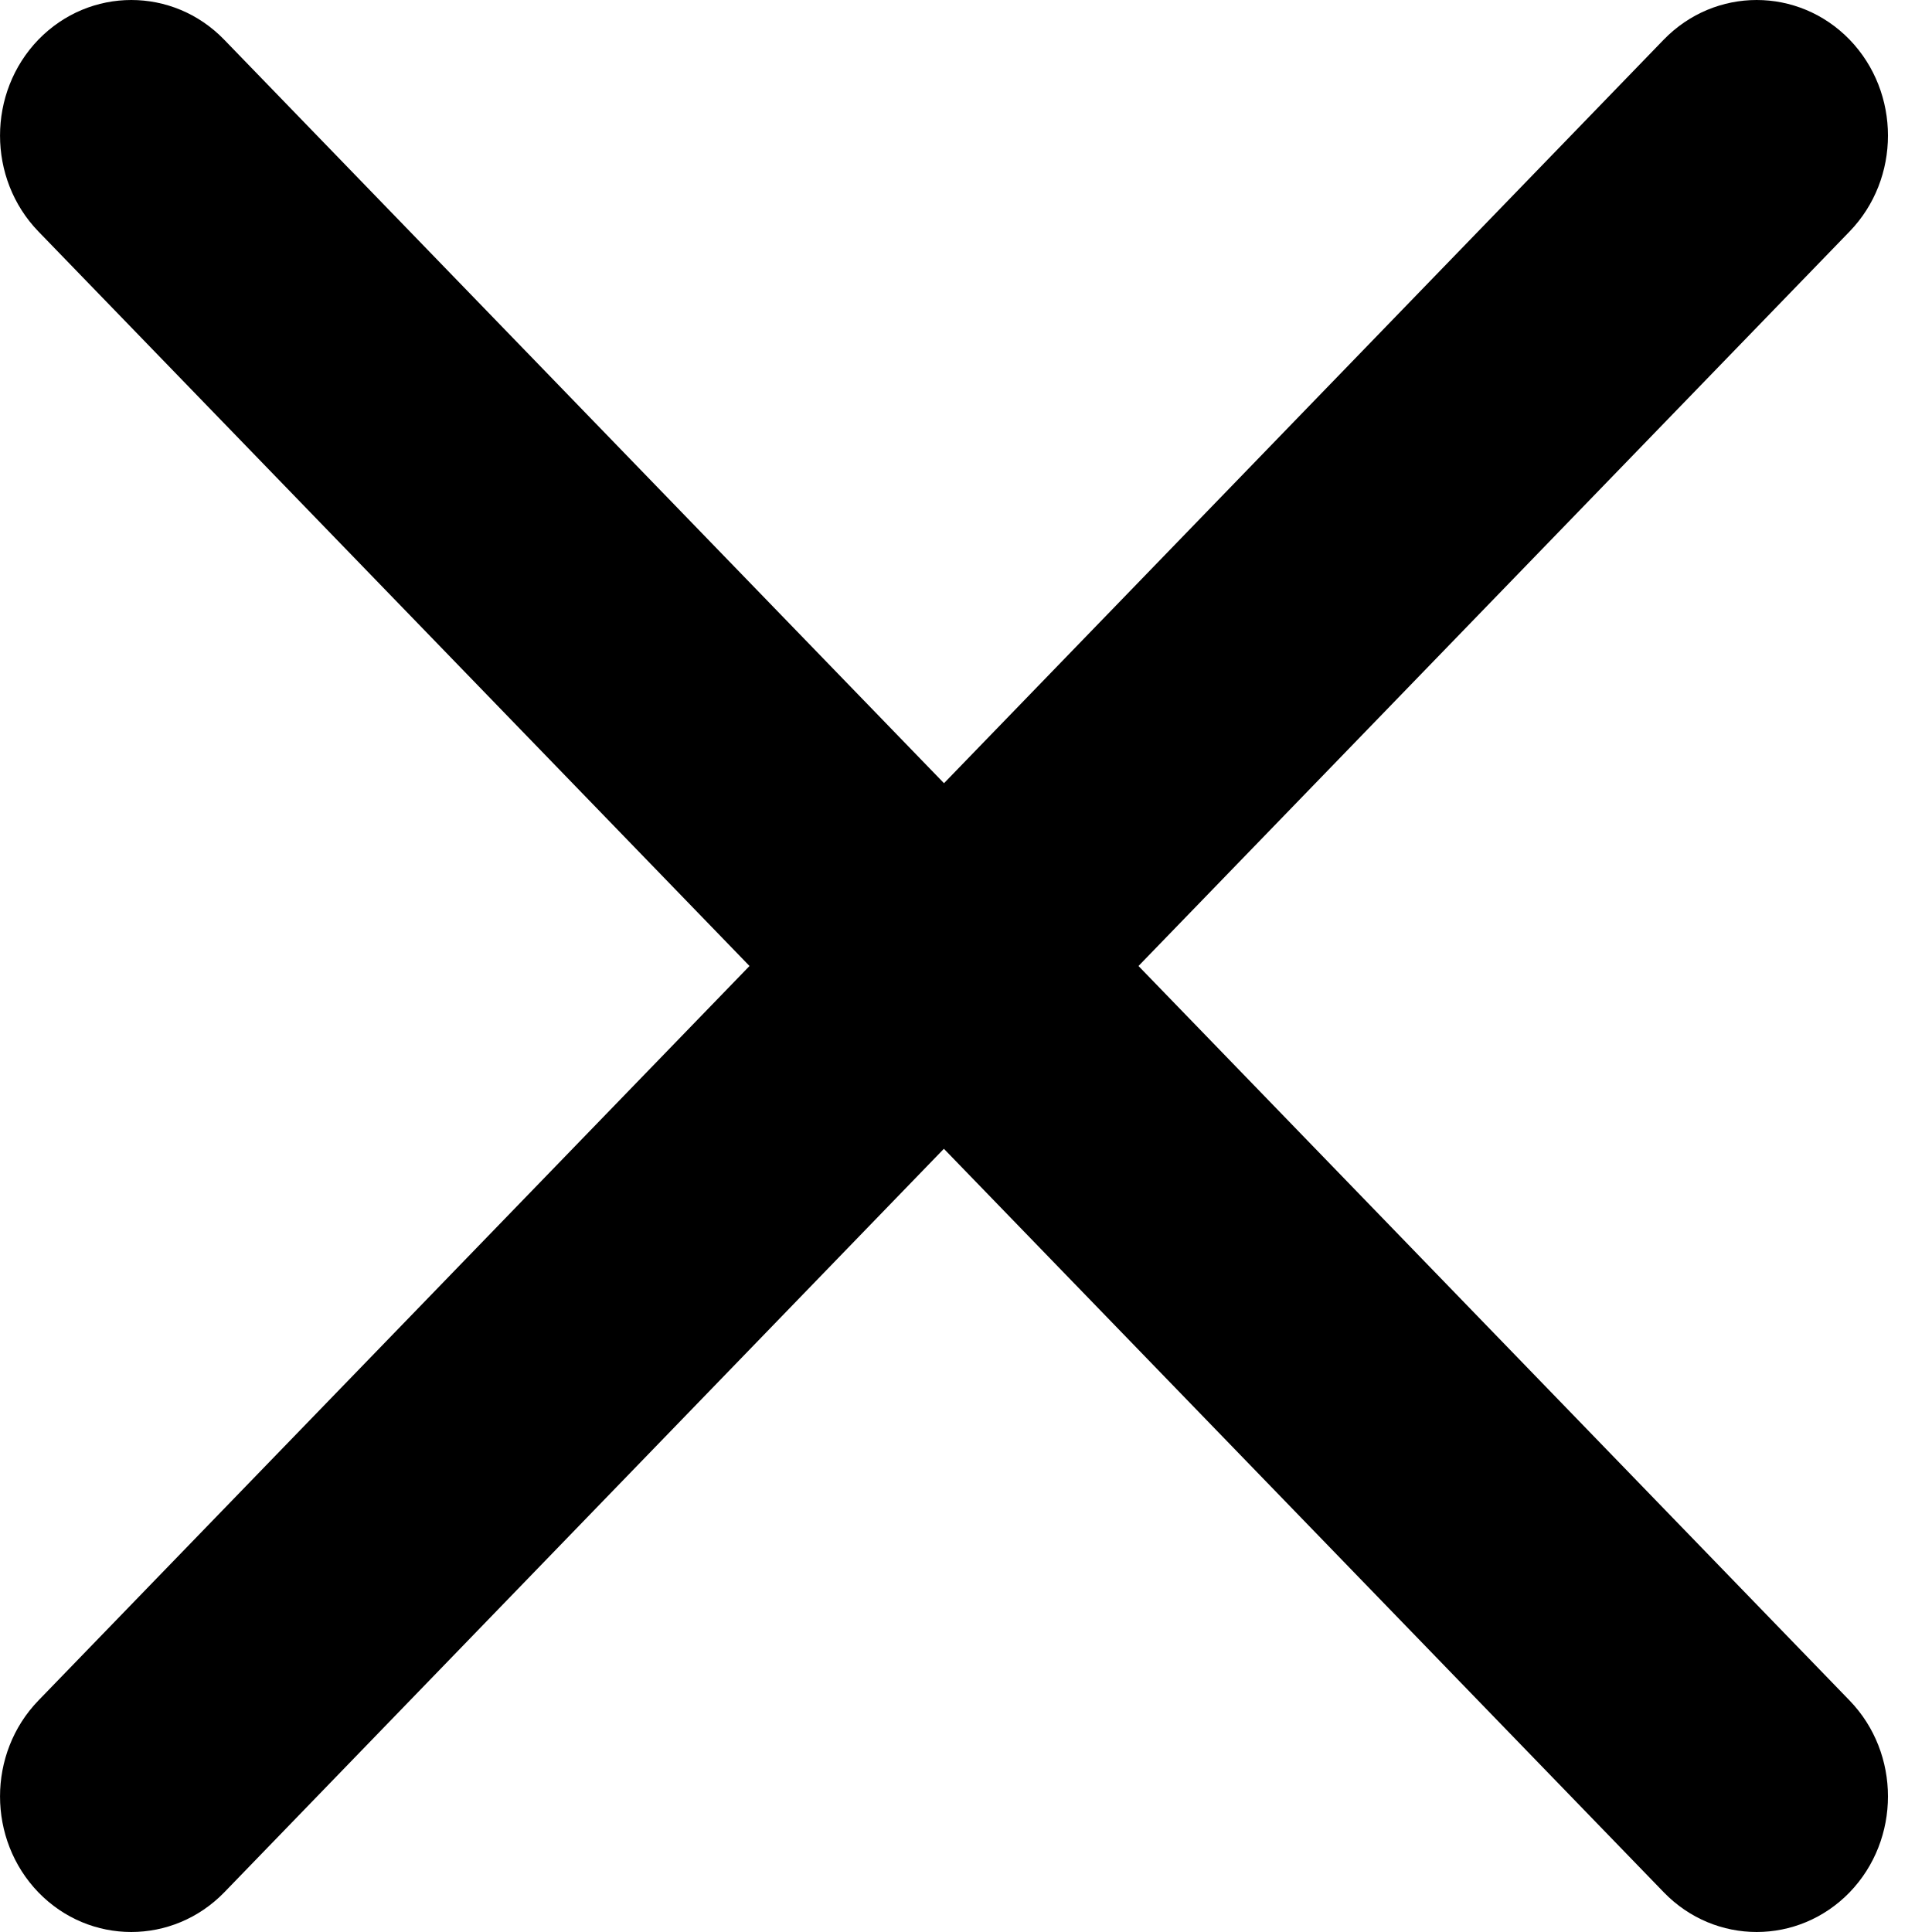 <svg width="18" height="18" viewBox="0 0 18 18" fill="none" xmlns="http://www.w3.org/2000/svg">
<path fill-rule="evenodd" clip-rule="evenodd" d="M17.232 2.157L9.392 10.255C9.062 10.596 8.529 10.596 8.198 10.255L0.358 2.157C-0.119 1.664 -0.119 0.863 0.358 0.369C0.836 -0.123 1.611 -0.123 2.088 0.369L8.795 7.297L15.501 0.369C15.979 -0.123 16.754 -0.123 17.232 0.369C17.709 0.863 17.709 1.664 17.232 2.157Z" fill="black"/>
<path fill-rule="evenodd" clip-rule="evenodd" d="M0.358 15.843L8.198 7.745C8.528 7.404 9.061 7.404 9.392 7.745L17.232 15.843C17.709 16.336 17.709 17.137 17.232 17.631C16.754 18.123 15.979 18.123 15.502 17.631L8.794 10.703L2.089 17.631C1.61 18.123 0.835 18.123 0.358 17.631C-0.119 17.137 -0.119 16.336 0.358 15.843Z" fill="black"/>
</svg>
